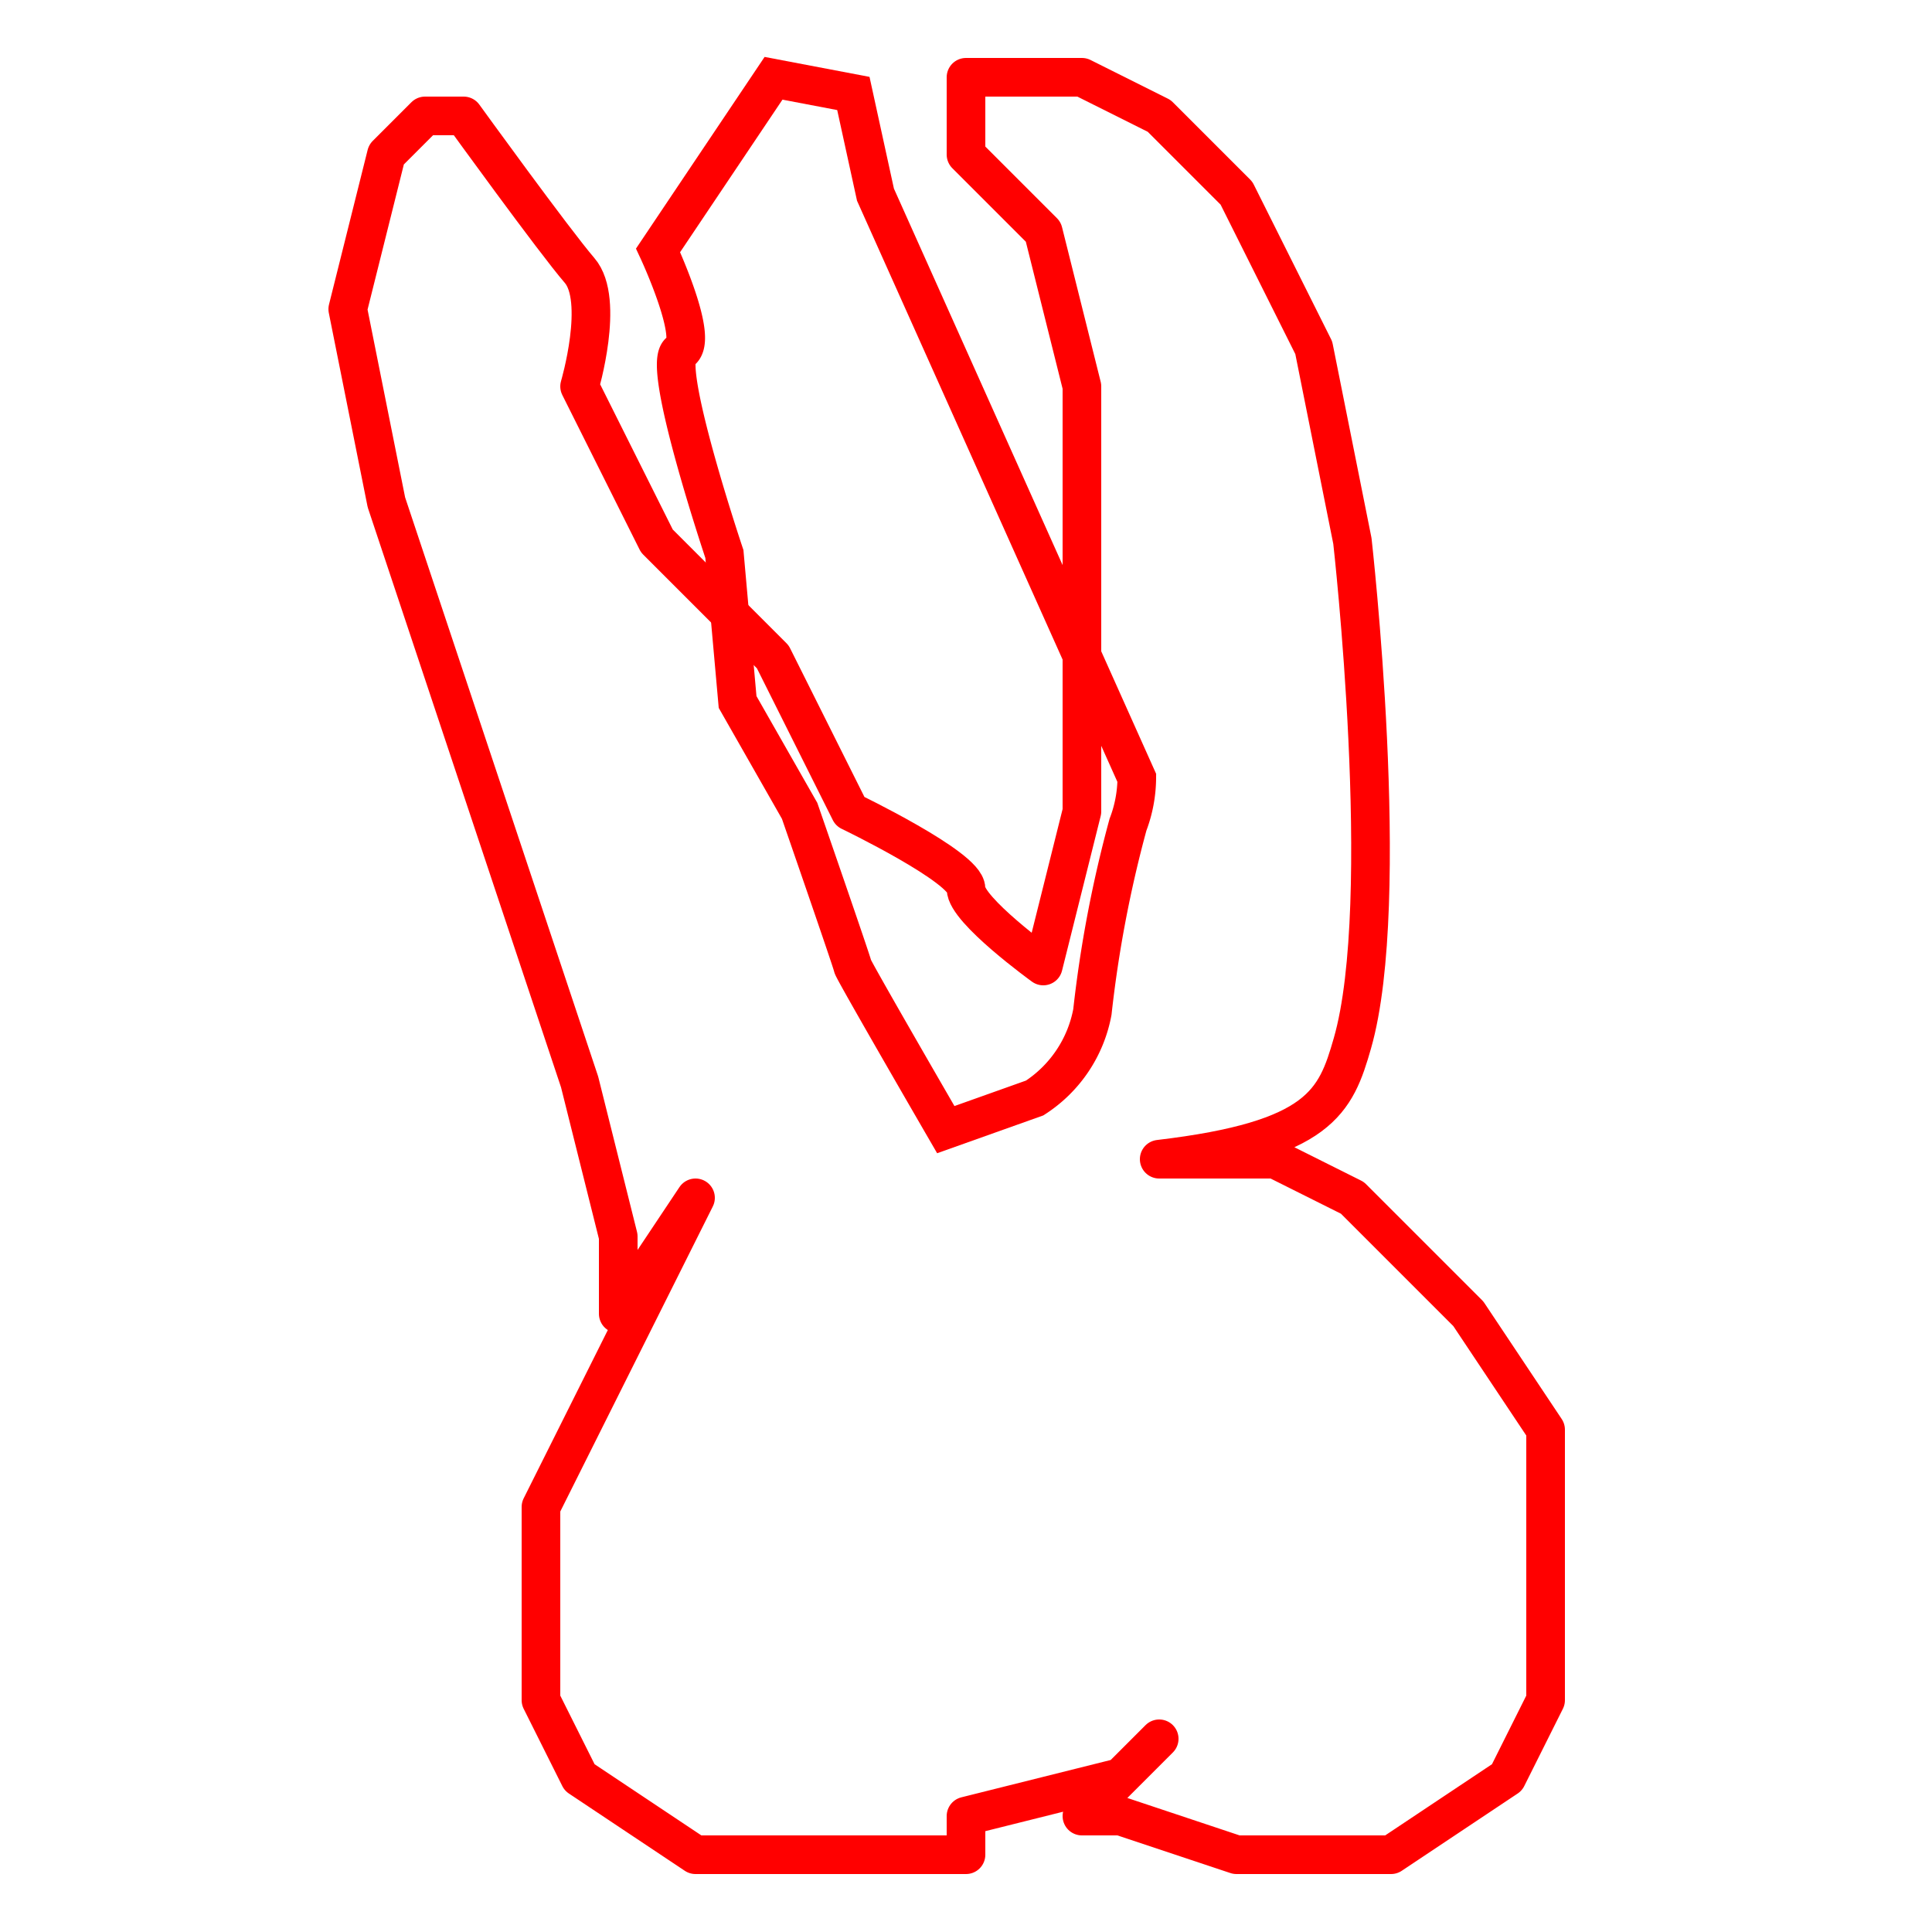 <svg id="t18" xmlns="http://www.w3.org/2000/svg" width="50" height="50" viewBox="0 0 50 50">
<defs>
    <style>
      .cls-1, .cls-2 {
        fill: none;
        stroke: red;
        stroke-width: 1px;
        fill-rule: evenodd;
      }

      .cls-1 {
        stroke-linecap: round;
        stroke-linejoin: round;
      }
    </style>
  </defs>
  <path id="t18-bottom" class="cls-1" d="M11,3L10,4,9,8l1,5,4,12,1,3,1,4v2l2-3-3,6-1,2v5l1,2,3,2h7V47l4-1,1-1-2,2h1l3,1h4l3-2,1-2V37l-2-3-3-3-2-1H30c4.166-.491,4.569-1.495,5-3,1.055-3.681,0-13,0-13L34,9,32,5,30,3,28,2H25V4l2,2,1,4V21l-1,4s-2-1.444-2-2-3-2-3-2l-2-4-3-3-2-4s0.661-2.234,0-3-3-4-3-4H11Z"/>
  <path id="t18-top" class="cls-2" d="M29.42,20.132L22.657,5.038,22.085,2.419l-2.066-.393L18.525,4.252,17.031,6.479s1.1,2.36.572,2.619,1.144,5.239,1.144,5.239l0.342,3.831,1.605,2.816s1.364,3.938,1.375,4.027,2.408,4.224,2.408,4.224l2.3-.819a3.385,3.385,0,0,0,1.494-2.227,31.724,31.724,0,0,1,.921-4.846A3.462,3.462,0,0,0,29.42,20.132Z"/>
</svg>
